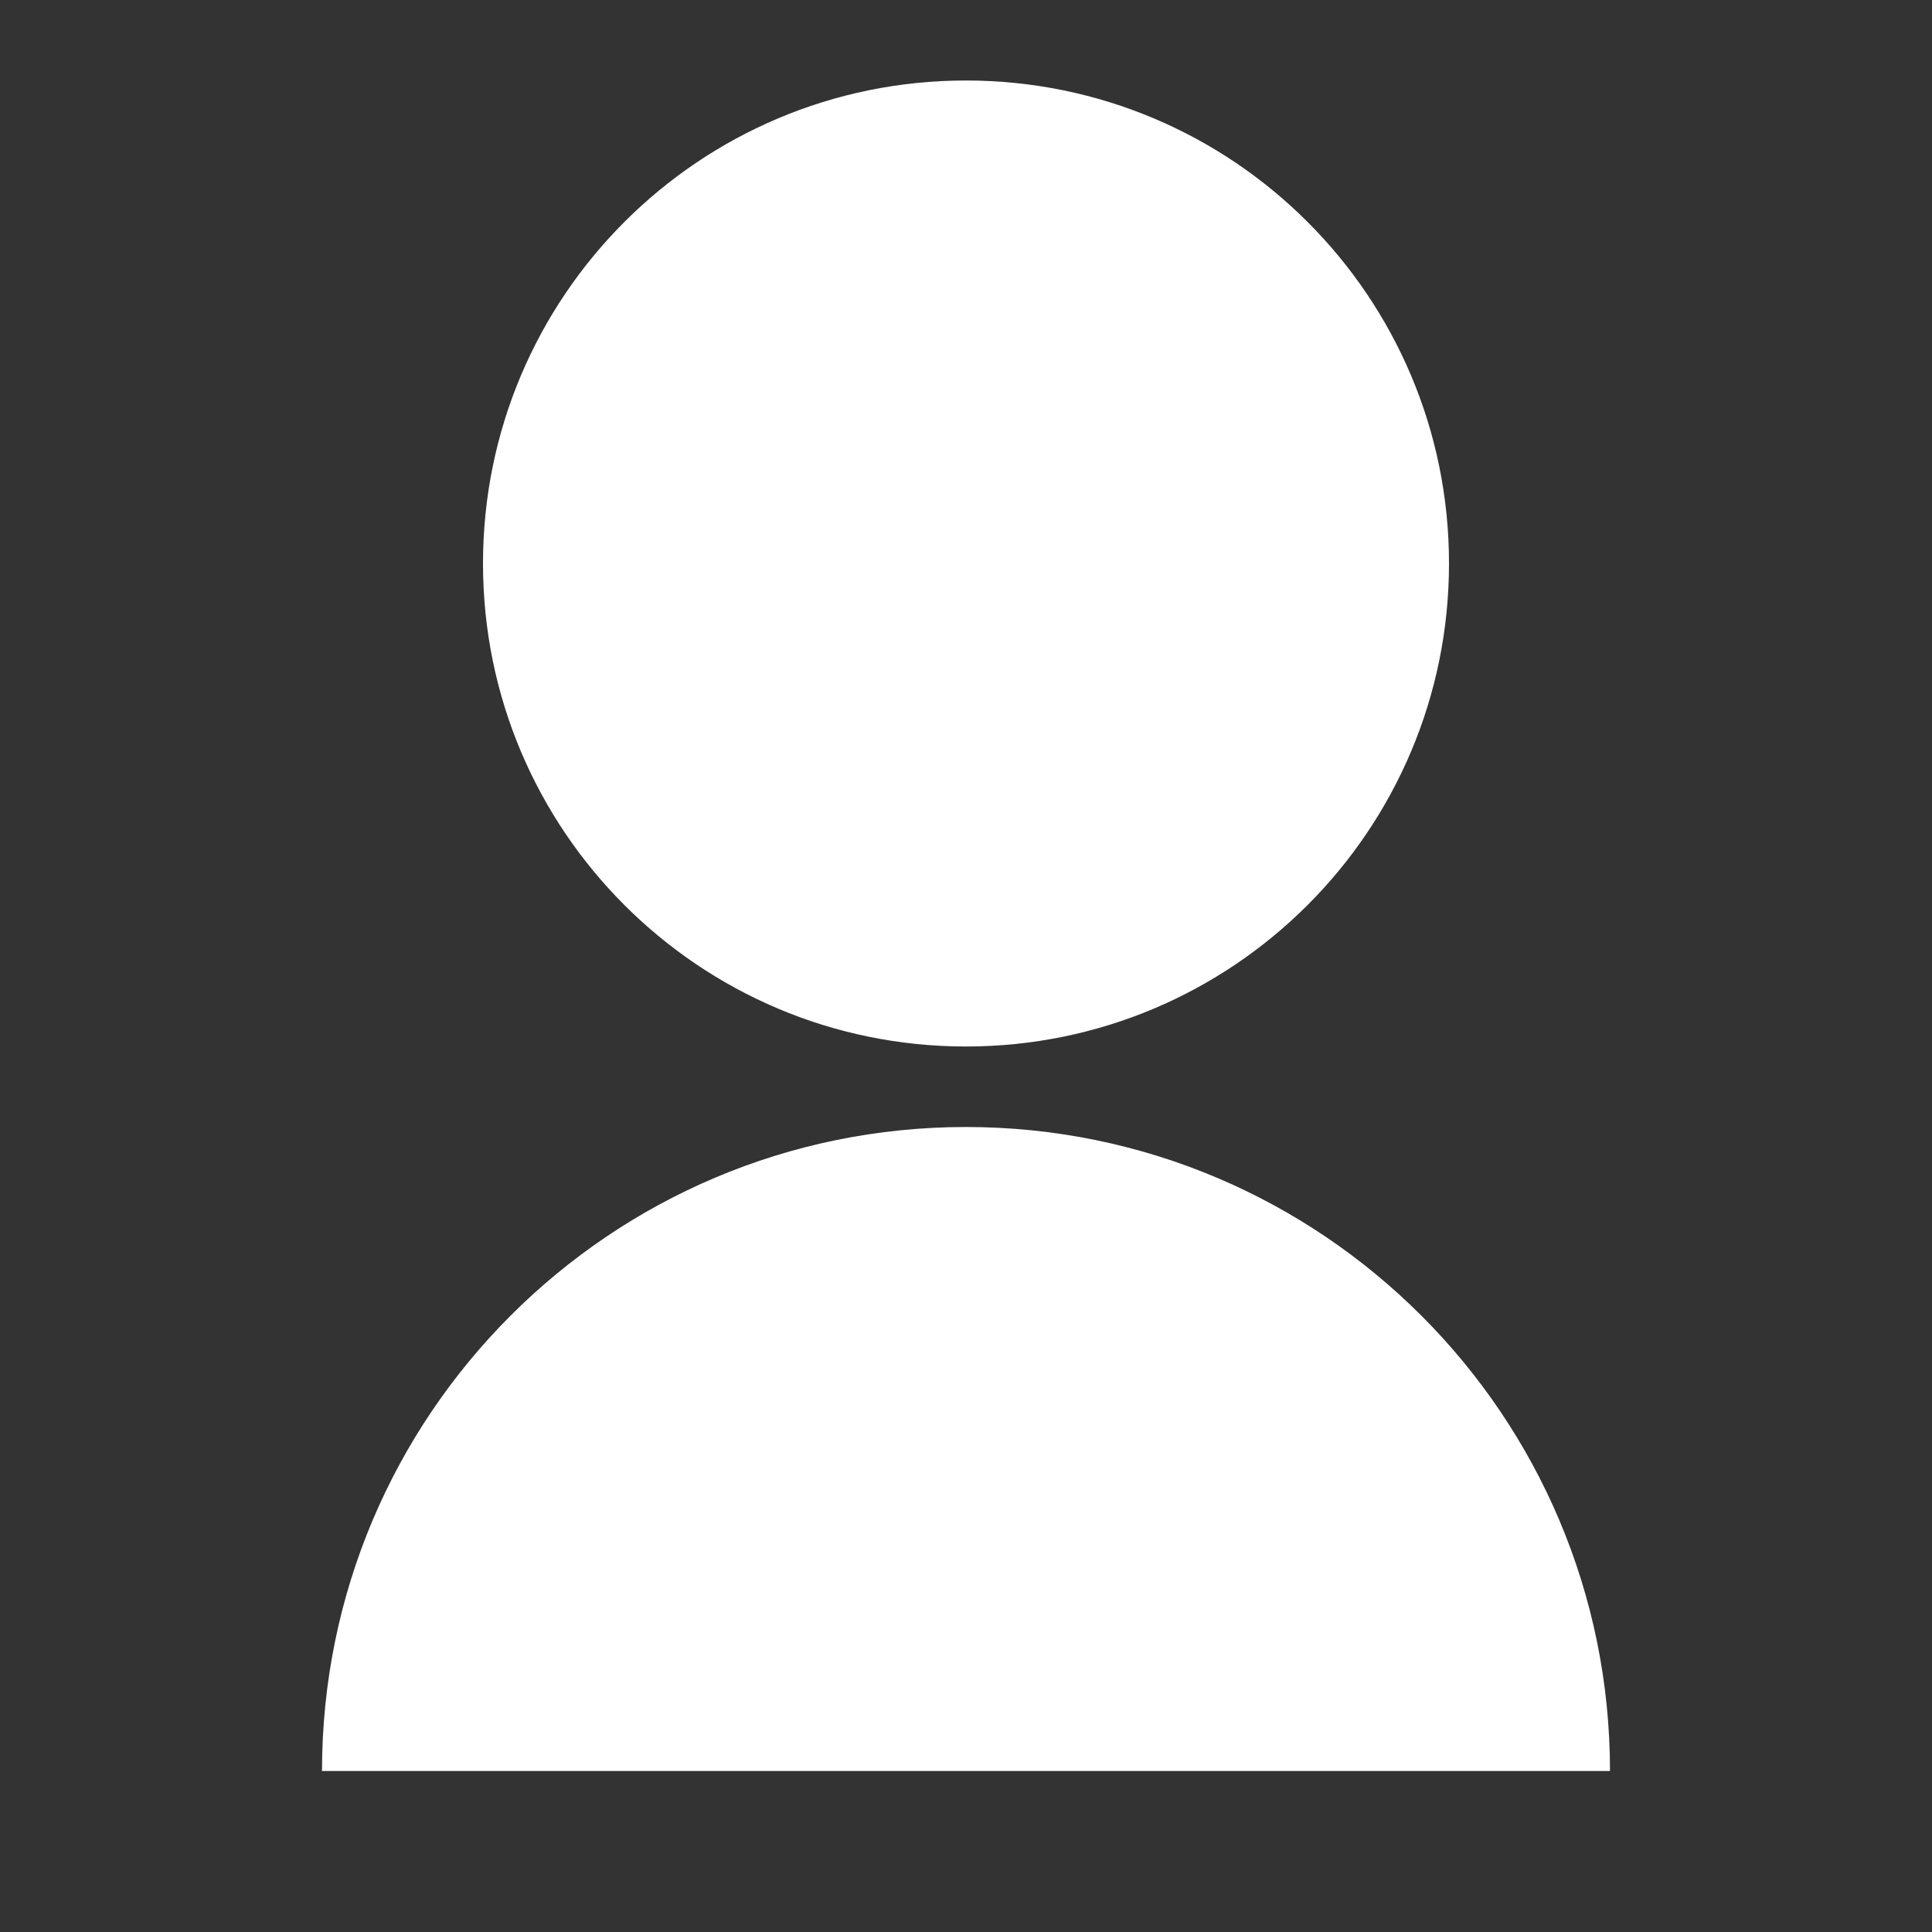 <svg width="24" height="24" viewBox="0 0 24 24" fill="none" xmlns="http://www.w3.org/2000/svg">
<rect x="0" y="0" width="24" height="24" fill="#333333" stroke="none"/>
<path d="M4 22C4 17.582 7.581 14 11.999 14C16.418 14 20 17.582 20 22H4ZM11.999 13C8.685 13 6 10.315 6 7C6 3.685 8.685 1 11.999 1C15.315 1 18 3.685 18 7C18 10.315 15.315 13 11.999 13Z" fill="white"/>
</svg>
